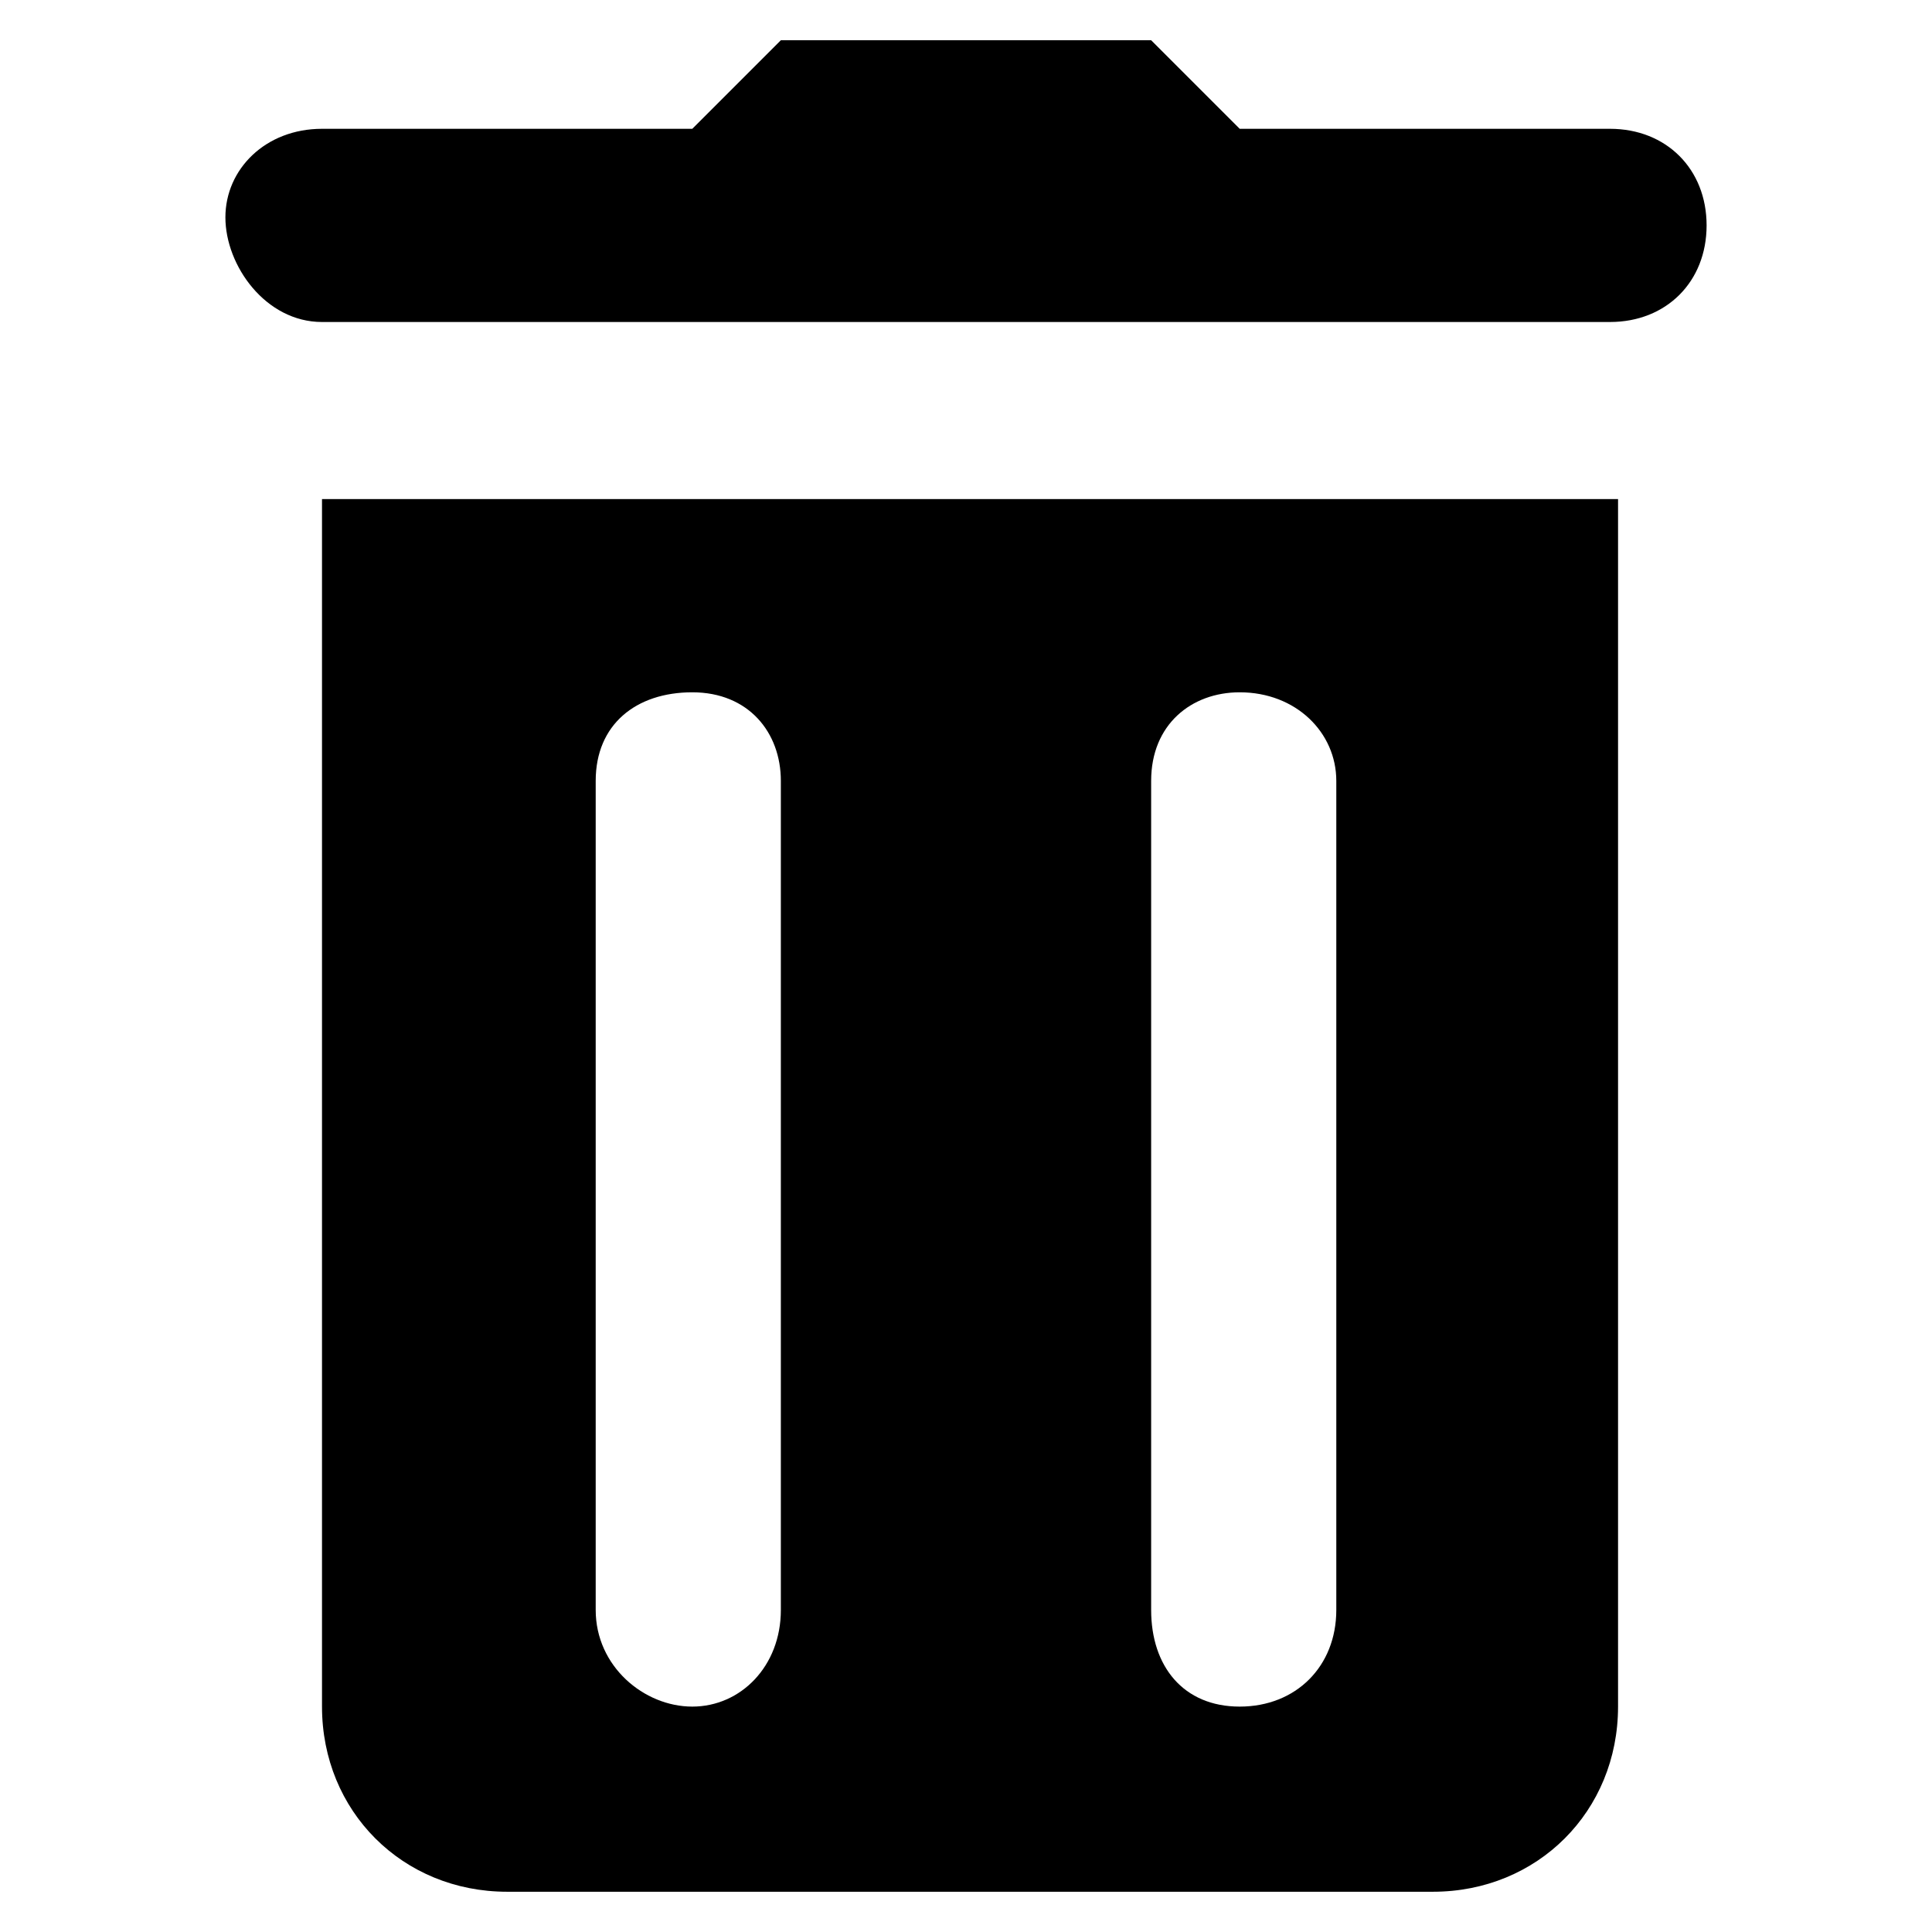 <?xml version="1.0" encoding="utf-8"?>
<!-- Generator: Adobe Illustrator 25.0.0, SVG Export Plug-In . SVG Version: 6.00 Build 0)  -->
<svg version="1.1" id="Layer_1" xmlns="http://www.w3.org/2000/svg" xmlns:xlink="http://www.w3.org/1999/xlink" x="0px" y="0px"
	 viewBox="0 0 24 24" style="enable-background:new 0 0 24 24;" xml:space="preserve">
<path d="M9.7,0.5L8.6,1.6H4c-0.7,0-1.2,0.5-1.2,1.1S3.3,4,4,4h2.3h11.5H20c0.7,0,1.2-0.5,1.2-1.2S20.7,1.6,20,1.6h-4.6l-1.1-1.1H9.7
	z M4,6.2v15c0,1.3,1,2.3,2.3,2.3h11.5c1.3,0,2.3-1,2.3-2.3v-15H4z M8.6,8.6c0.7,0,1.1,0.5,1.1,1.1V20c0,0.7-0.5,1.2-1.1,1.2
	S7.4,20.7,7.4,20V9.7C7.4,9,7.9,8.6,8.6,8.6z M15.4,8.6c0.7,0,1.2,0.5,1.2,1.1V20c0,0.7-0.5,1.2-1.2,1.2c-0.7,0-1.1-0.5-1.1-1.2V9.7
	C14.3,9,14.8,8.6,15.4,8.6z"/>
</svg>
